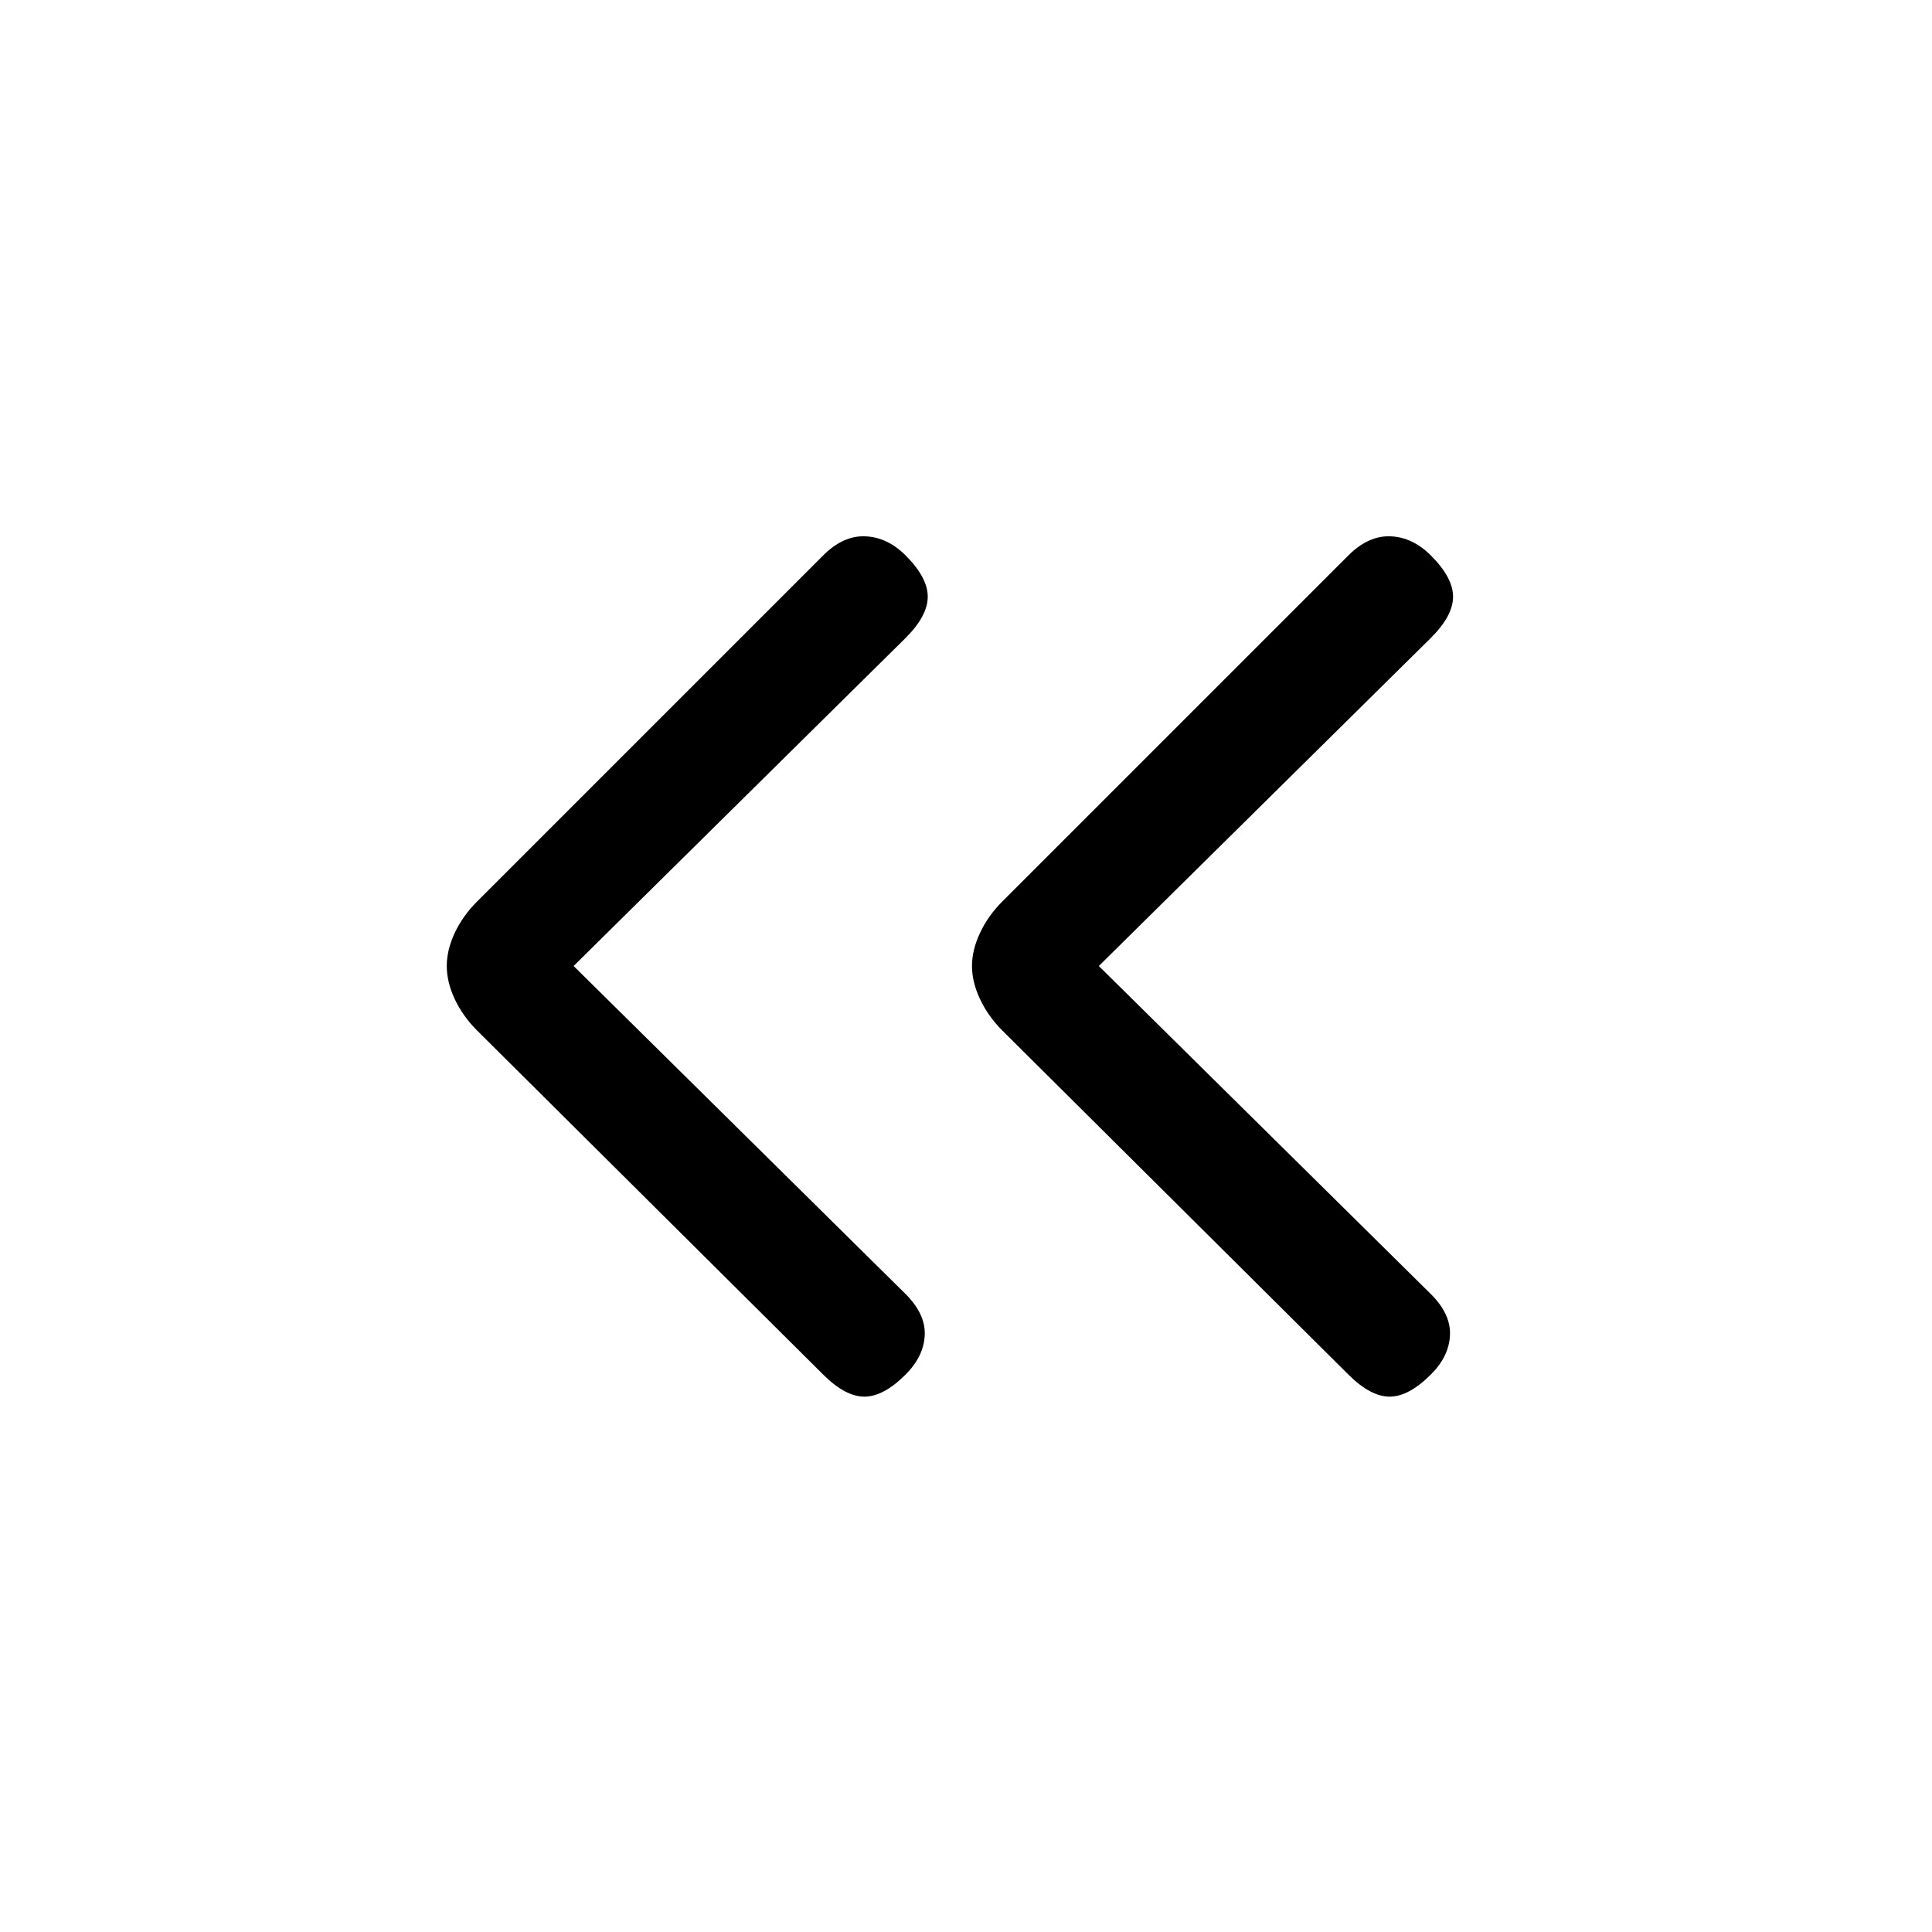 <svg xmlns="http://www.w3.org/2000/svg" height="20" width="20"><path d="m13.958 14.229-3.583-3.562q-.146-.146-.229-.323-.084-.177-.084-.344 0-.167.084-.344.083-.177.229-.323l3.583-3.583q.209-.208.438-.198.229.01.416.198.23.229.23.427 0 .198-.23.427L11.375 10l3.437 3.396q.209.208.198.427-.01.219-.198.406-.229.229-.427.229-.197 0-.427-.229Zm-5.437 0-3.583-3.562q-.146-.146-.23-.323-.083-.177-.083-.344 0-.167.083-.344.084-.177.23-.323L8.521 5.75q.208-.208.437-.198.23.01.417.198.229.229.229.427 0 .198-.229.427L5.938 10l3.437 3.396q.208.208.198.427-.011.219-.198.406-.229.229-.427.229-.198 0-.427-.229Z"/></svg>